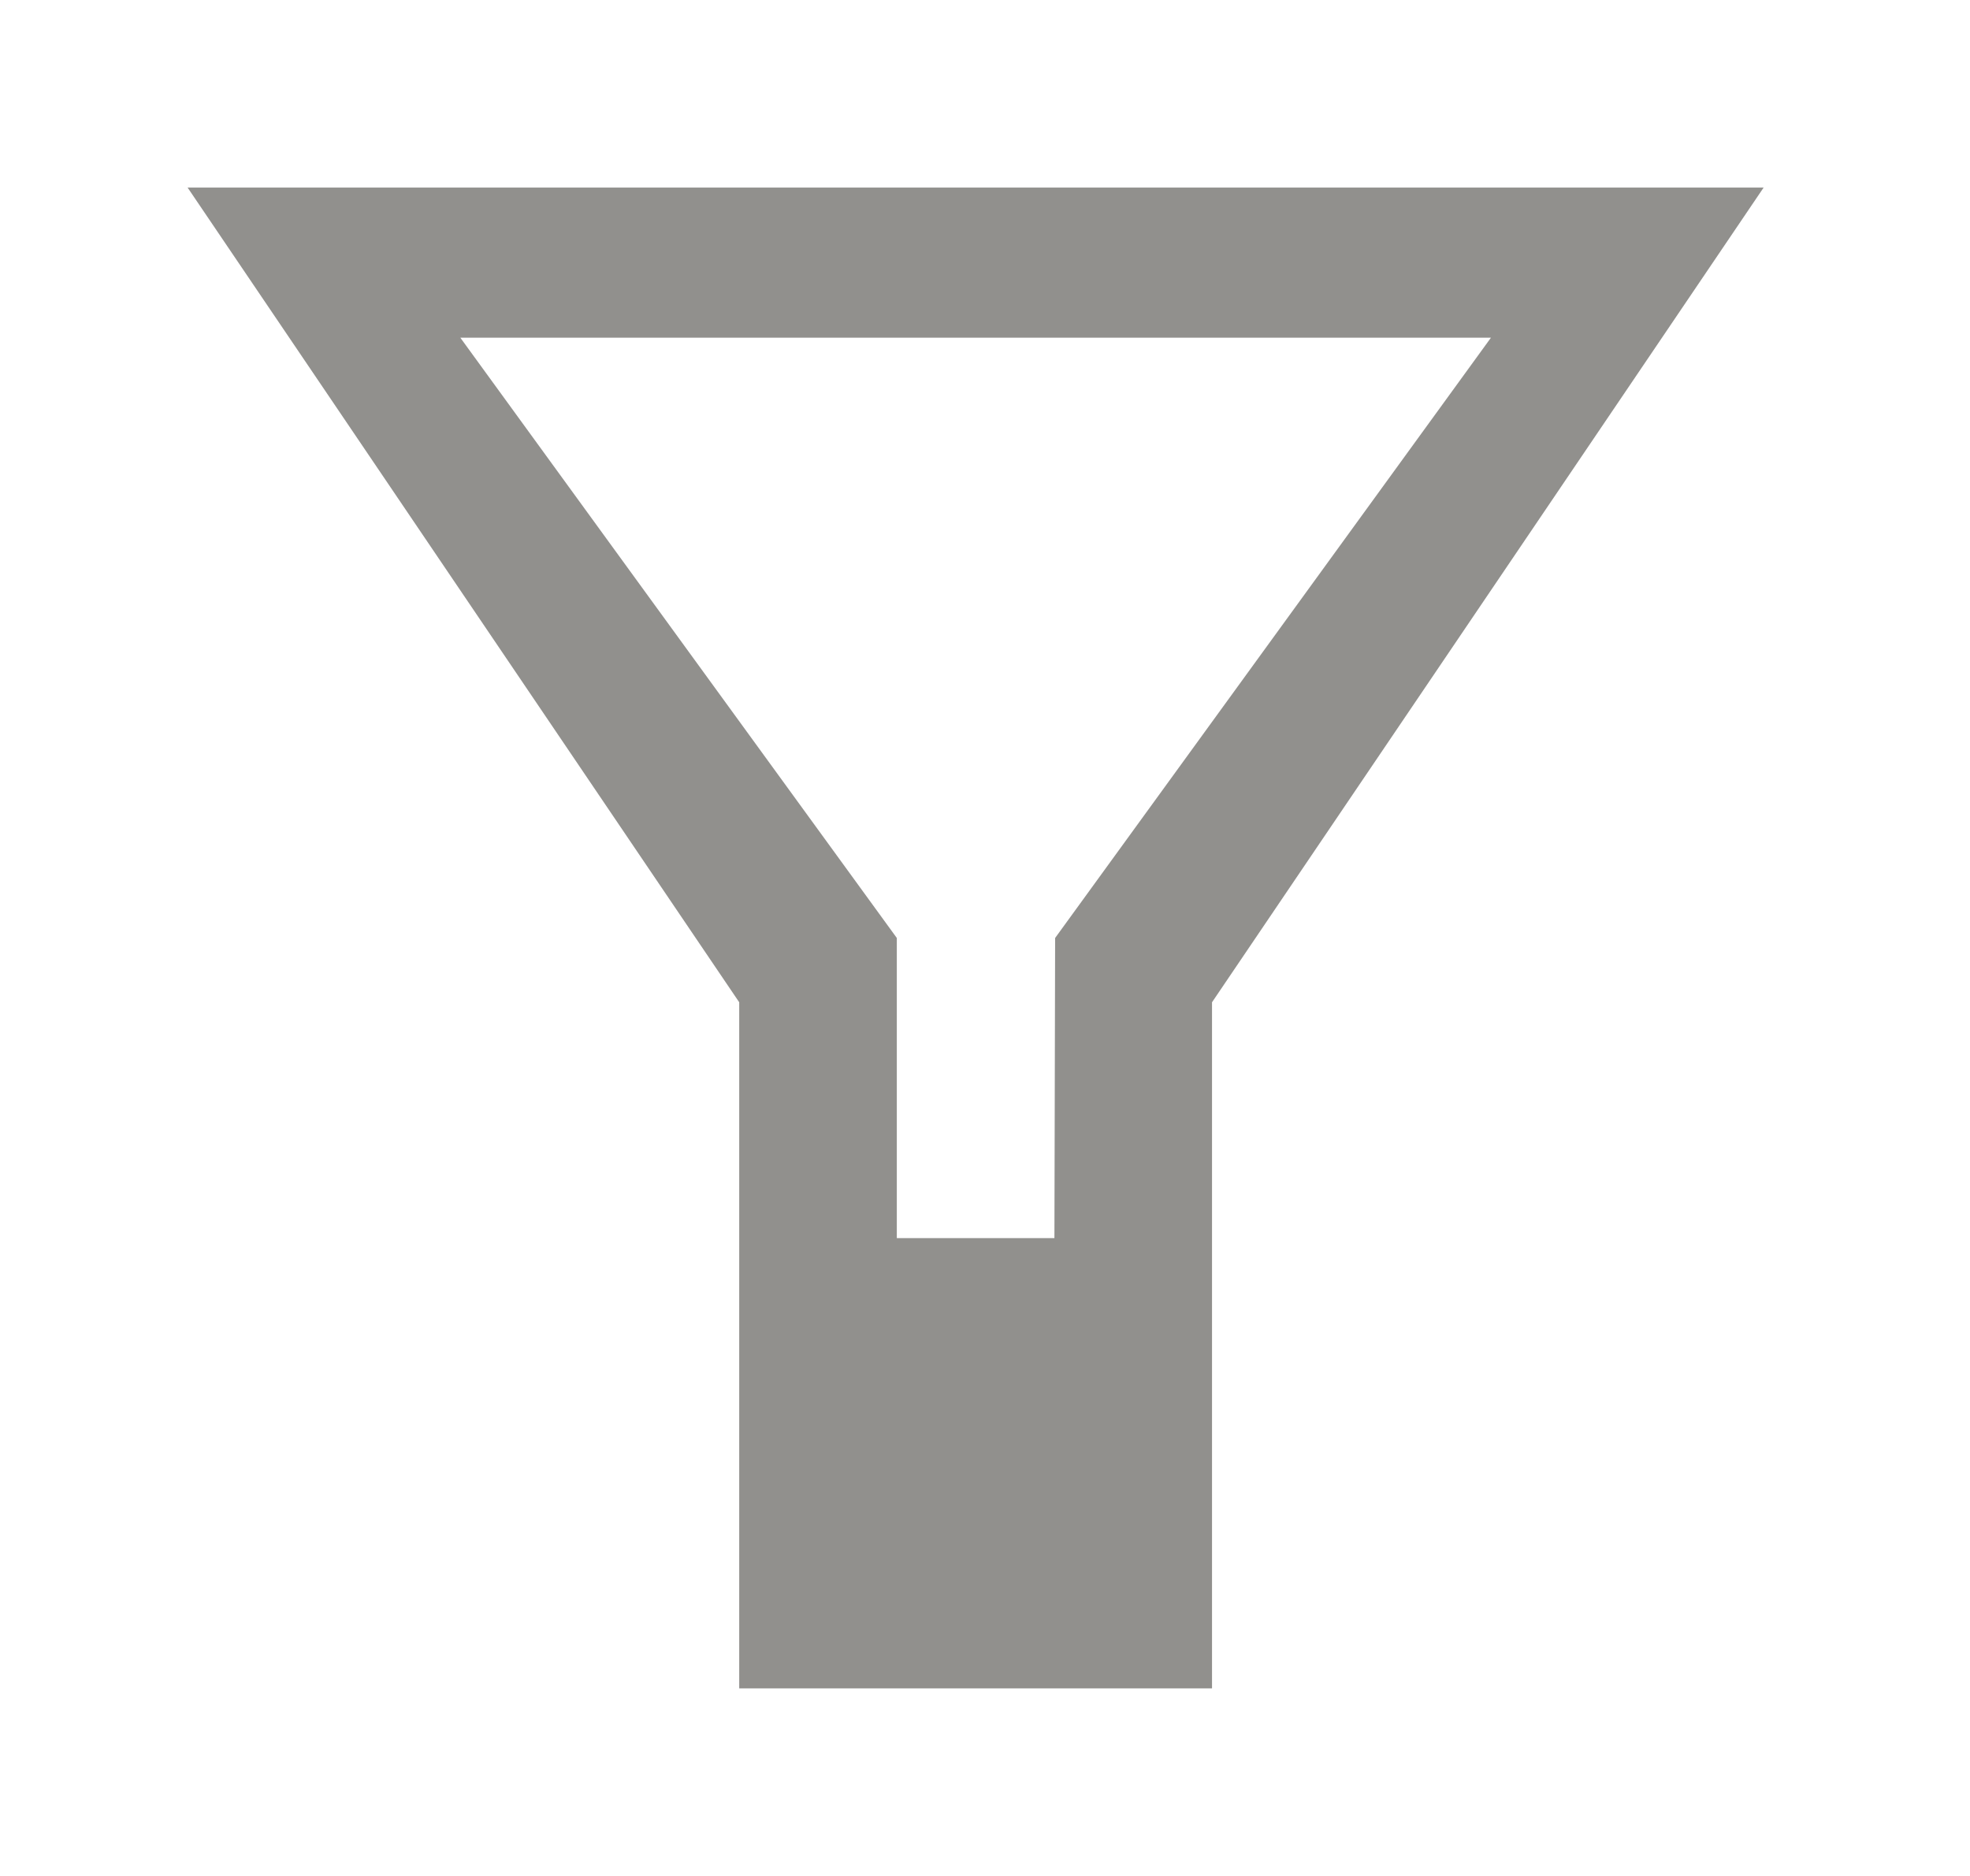 <!-- Generated by IcoMoon.io -->
<svg version="1.1" xmlns="http://www.w3.org/2000/svg" width="42" height="40" viewBox="0 0 42 40">
<title>mp-filter-</title>
<path fill="#91908d" d="M22.495 20l-0.015 6.4h-3.36v-6.4l-9.306-12.8h21.973l-9.292 12.8zM19.12 32.8h3.36v-3.2h-3.36v3.2zM4 4l11.76 17.371v14.629h10.080v-14.629l11.76-17.371h-33.6z"></path>
</svg>
